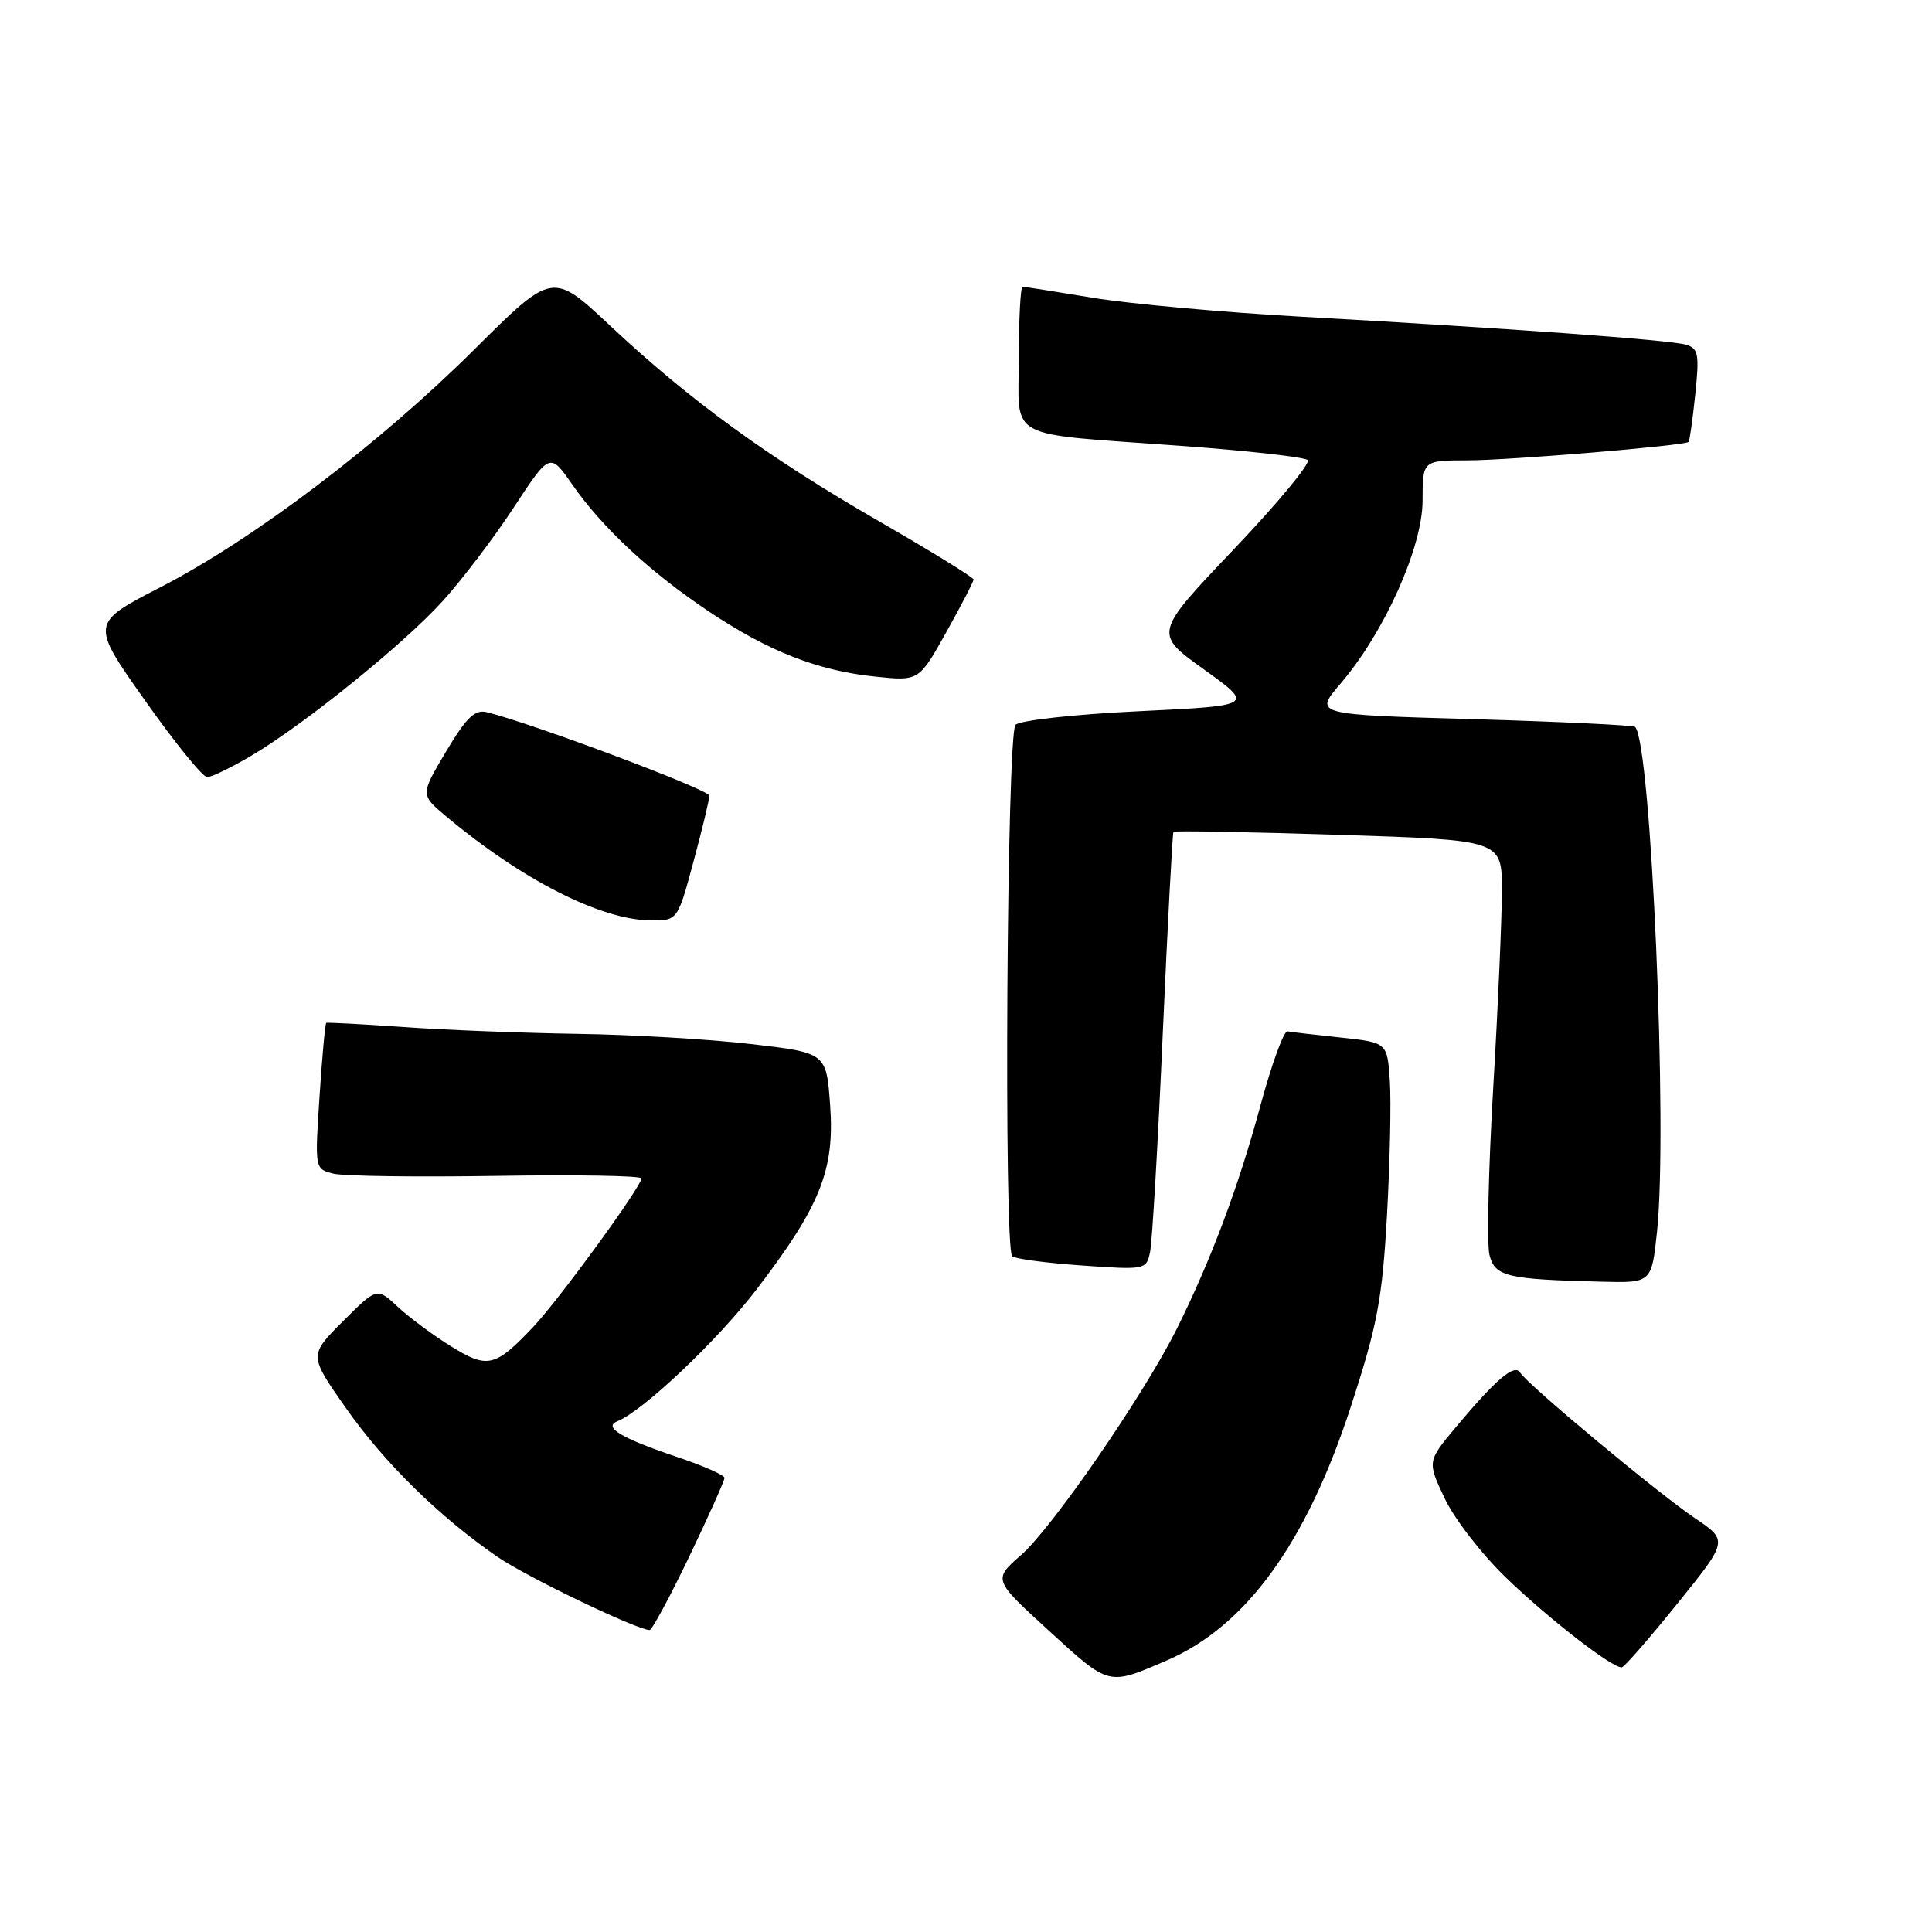 <?xml version="1.0" encoding="UTF-8" standalone="no"?>
<!DOCTYPE svg PUBLIC "-//W3C//DTD SVG 1.1//EN" "http://www.w3.org/Graphics/SVG/1.1/DTD/svg11.dtd" >
<svg xmlns="http://www.w3.org/2000/svg" xmlns:xlink="http://www.w3.org/1999/xlink" version="1.1" viewBox="0 0 256 256">
 <g >
 <path fill="currentColor"
d=" M 154.62 220.01 C 165.13 215.47 173.13 204.42 179.02 186.31 C 182.51 175.58 183.15 172.20 183.78 161.09 C 184.17 154.04 184.35 145.99 184.16 143.20 C 183.82 138.14 183.82 138.14 177.66 137.48 C 174.27 137.12 171.10 136.75 170.60 136.66 C 170.11 136.57 168.50 141.00 167.01 146.50 C 164.13 157.20 160.43 167.06 155.91 176.12 C 151.56 184.82 139.48 202.37 135.32 206.03 C 131.57 209.31 131.57 209.31 139.04 216.13 C 147.05 223.45 146.80 223.38 154.62 220.01 Z  M 222.25 212.50 C 229.00 204.14 229.00 204.14 224.58 201.16 C 219.68 197.85 202.41 183.48 201.43 181.88 C 200.68 180.67 198.29 182.69 192.94 189.07 C 189.11 193.65 189.11 193.65 191.44 198.57 C 192.72 201.28 196.41 206.03 199.64 209.13 C 205.34 214.61 213.69 221.07 214.90 220.93 C 215.23 220.90 218.54 217.10 222.25 212.50 Z  M 91.33 206.25 C 93.90 200.89 96.00 196.20 96.00 195.83 C 96.00 195.46 93.19 194.22 89.75 193.07 C 82.29 190.56 79.86 189.10 81.83 188.31 C 85.21 186.96 95.11 177.58 100.22 170.89 C 108.70 159.81 110.61 155.03 110.00 146.49 C 109.50 139.50 109.50 139.50 99.50 138.34 C 94.00 137.70 83.65 137.09 76.50 136.99 C 69.35 136.88 59.00 136.48 53.50 136.09 C 48.00 135.70 43.38 135.46 43.23 135.54 C 43.09 135.63 42.68 140.02 42.34 145.29 C 41.71 154.88 41.71 154.89 44.17 155.51 C 45.53 155.85 55.27 155.98 65.82 155.81 C 76.37 155.64 85.00 155.79 85.00 156.14 C 85.00 157.21 74.04 172.26 70.65 175.83 C 65.61 181.16 64.60 181.40 59.77 178.40 C 57.42 176.95 54.25 174.59 52.72 173.17 C 49.95 170.58 49.95 170.58 45.44 175.08 C 40.93 179.59 40.93 179.59 45.86 186.61 C 50.97 193.88 58.22 200.99 65.95 206.31 C 69.80 208.96 84.35 215.95 86.08 215.99 C 86.39 215.99 88.76 211.61 91.33 206.25 Z  M 219.56 163.25 C 221.01 149.77 218.78 98.44 216.66 96.32 C 216.42 96.09 206.76 95.63 195.17 95.29 C 174.11 94.69 174.11 94.69 177.62 90.59 C 183.43 83.81 188.50 72.50 188.50 66.31 C 188.50 61.01 188.50 61.01 194.45 61.00 C 199.92 61.00 223.18 59.06 223.75 58.56 C 223.88 58.44 224.28 55.61 224.63 52.28 C 225.19 46.90 225.05 46.16 223.38 45.67 C 221.26 45.05 200.69 43.55 172.50 41.97 C 162.05 41.39 149.56 40.25 144.75 39.45 C 139.94 38.65 135.77 38.00 135.50 38.00 C 135.22 38.00 135.00 42.22 135.00 47.38 C 135.00 58.53 132.81 57.34 156.50 59.08 C 165.30 59.72 172.85 60.57 173.28 60.96 C 173.71 61.35 169.30 66.67 163.47 72.80 C 152.88 83.93 152.88 83.93 159.54 88.71 C 166.20 93.50 166.20 93.50 150.92 94.24 C 142.47 94.64 135.15 95.45 134.56 96.04 C 133.41 97.19 132.99 165.32 134.12 166.46 C 134.47 166.80 138.60 167.35 143.32 167.68 C 151.77 168.28 151.90 168.25 152.39 165.89 C 152.67 164.58 153.43 151.57 154.07 137.00 C 154.72 122.42 155.36 110.37 155.49 110.22 C 155.63 110.06 165.47 110.24 177.37 110.62 C 199.00 111.31 199.00 111.31 199.01 117.91 C 199.01 121.53 198.50 133.32 197.86 144.10 C 197.23 154.87 197.00 164.86 197.36 166.28 C 198.08 169.15 199.60 169.52 212.17 169.83 C 218.84 170.00 218.84 170.00 219.56 163.25 Z  M 91.89 114.18 C 93.05 109.88 94.00 105.94 93.99 105.43 C 93.99 104.64 70.57 95.86 64.50 94.37 C 62.91 93.98 61.80 95.07 59.10 99.59 C 55.70 105.31 55.70 105.31 59.10 108.16 C 69.10 116.54 79.54 121.87 86.14 121.95 C 89.78 122.00 89.78 122.00 91.89 114.18 Z  M 33.23 100.18 C 40.29 96.02 53.49 85.36 58.71 79.59 C 61.24 76.79 65.47 71.23 68.09 67.22 C 72.87 59.95 72.87 59.95 75.84 64.22 C 79.85 69.97 86.15 75.83 93.95 81.04 C 101.86 86.32 108.34 88.86 115.95 89.65 C 121.76 90.26 121.76 90.26 125.38 83.78 C 127.37 80.22 129.00 77.08 129.00 76.79 C 129.00 76.51 123.39 73.05 116.53 69.10 C 101.85 60.65 91.38 53.04 80.86 43.17 C 73.21 36.00 73.21 36.00 62.86 46.30 C 50.21 58.87 33.63 71.44 21.24 77.82 C 11.99 82.59 11.99 82.59 19.20 92.80 C 23.16 98.41 26.88 102.99 27.45 102.98 C 28.03 102.97 30.63 101.71 33.23 100.18 Z "/>
</g>
</svg>